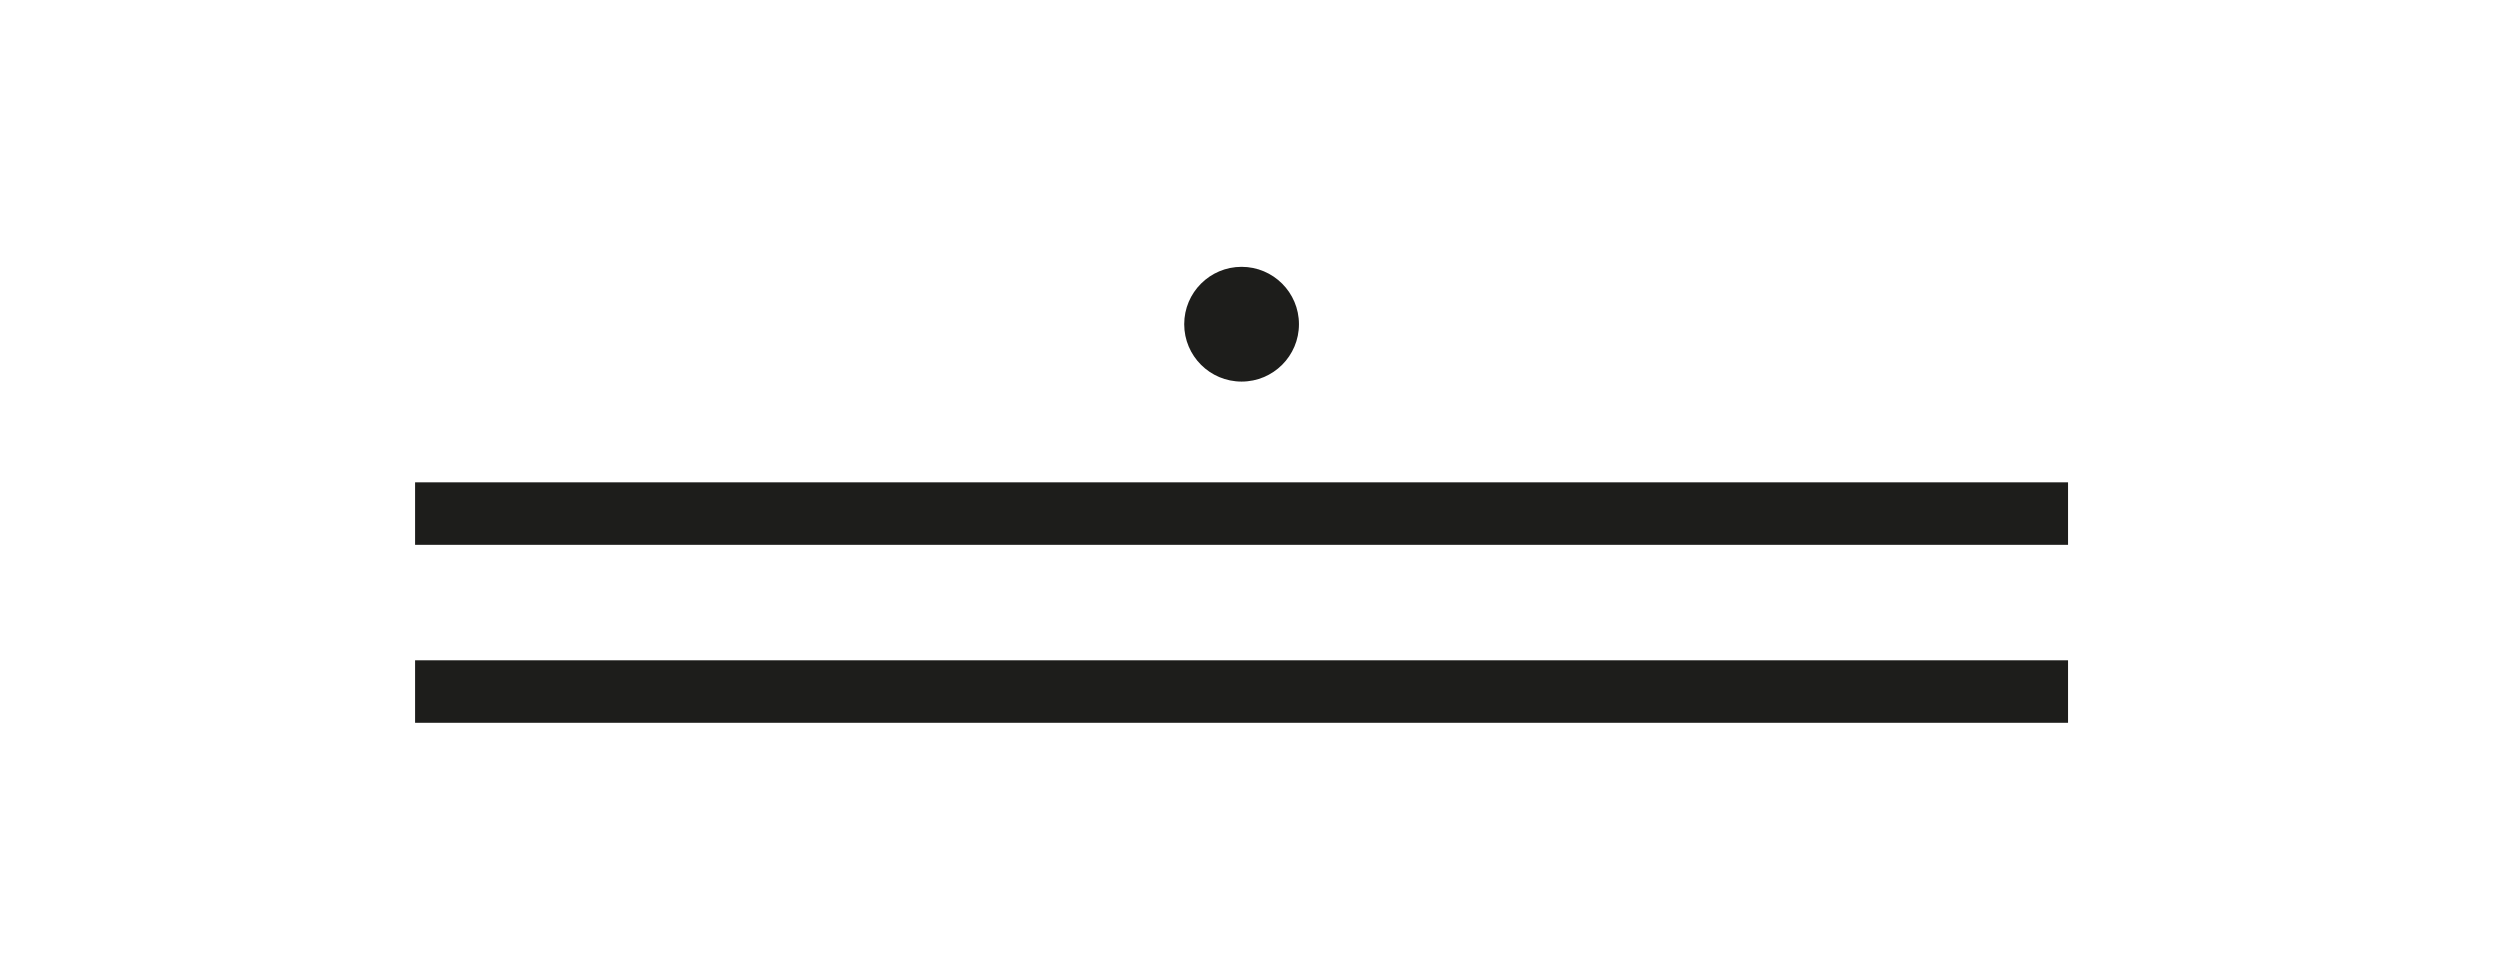 <svg id="Layer_1" data-name="Layer 1" xmlns="http://www.w3.org/2000/svg" viewBox="0 0 600 230"><defs><style>.cls-1{fill:none;stroke:#1d1d1b;stroke-miterlimit:10;stroke-width:15px;}.cls-2{fill:#1d1d1b;}</style></defs><title>-</title><line class="cls-1" x1="99.62" y1="165.97" x2="496.33" y2="165.97"/><line class="cls-1" x1="99.62" y1="123.26" x2="496.33" y2="123.26"/><circle class="cls-2" cx="297.98" cy="77.81" r="13.77"/></svg>